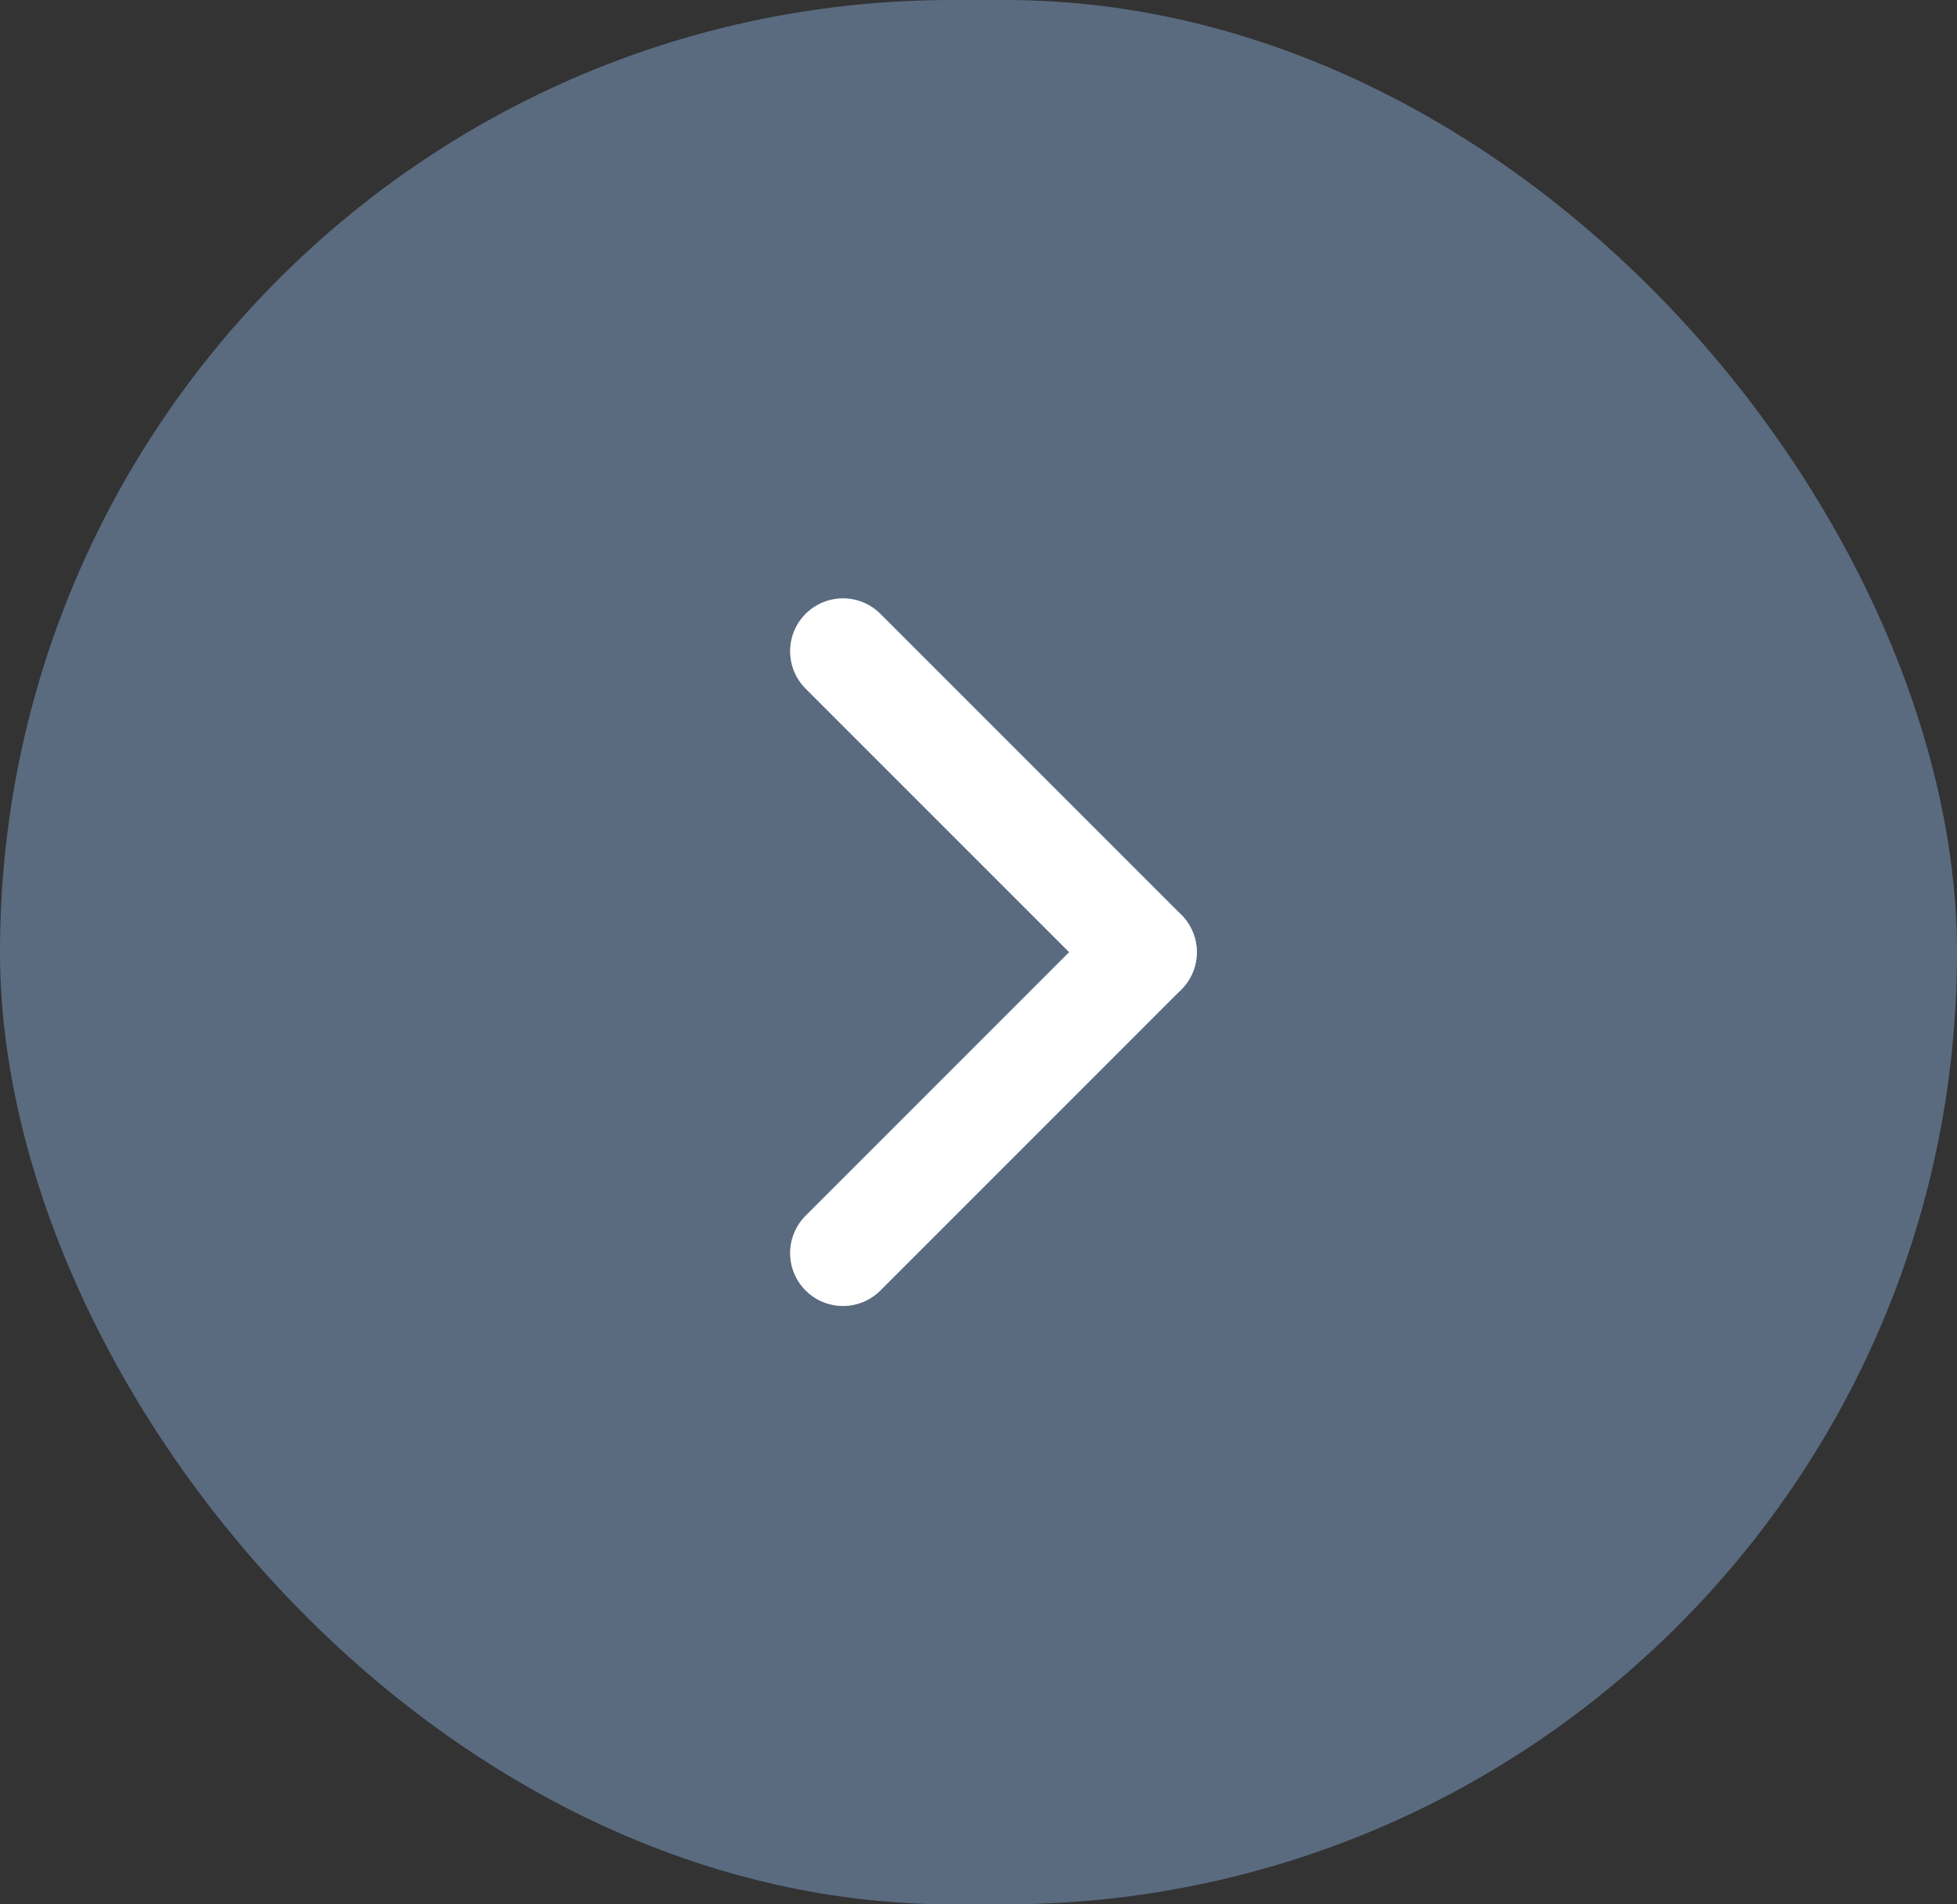 <svg xmlns="http://www.w3.org/2000/svg" width="37" height="36" viewBox="0 0 37 36">
  <rect x="0" y="0" width="37" height="36" fill="#333333" stroke="none"/>
  <g id="Group_10760" data-name="Group 10760" transform="translate(0.334)">
    <rect id="Rectangle_491" data-name="Rectangle 491" width="37" height="36" rx="18" transform="translate(-0.334)" fill="#6c83a2" opacity="0.7"/>
    <g id="Group_481" data-name="Group 481" transform="translate(15.604 12.311)">
      <line id="Line_10" data-name="Line 10" x2="5.689" y2="5.689" transform="translate(0)" fill="none" stroke="#fff" stroke-linecap="round" stroke-width="2"/>
      <line id="Line_11" data-name="Line 11" y1="5.689" x2="5.689" transform="translate(0 5.689)" fill="none" stroke="#fff" stroke-linecap="round" stroke-width="2"/>
    </g>
  </g>
</svg>
